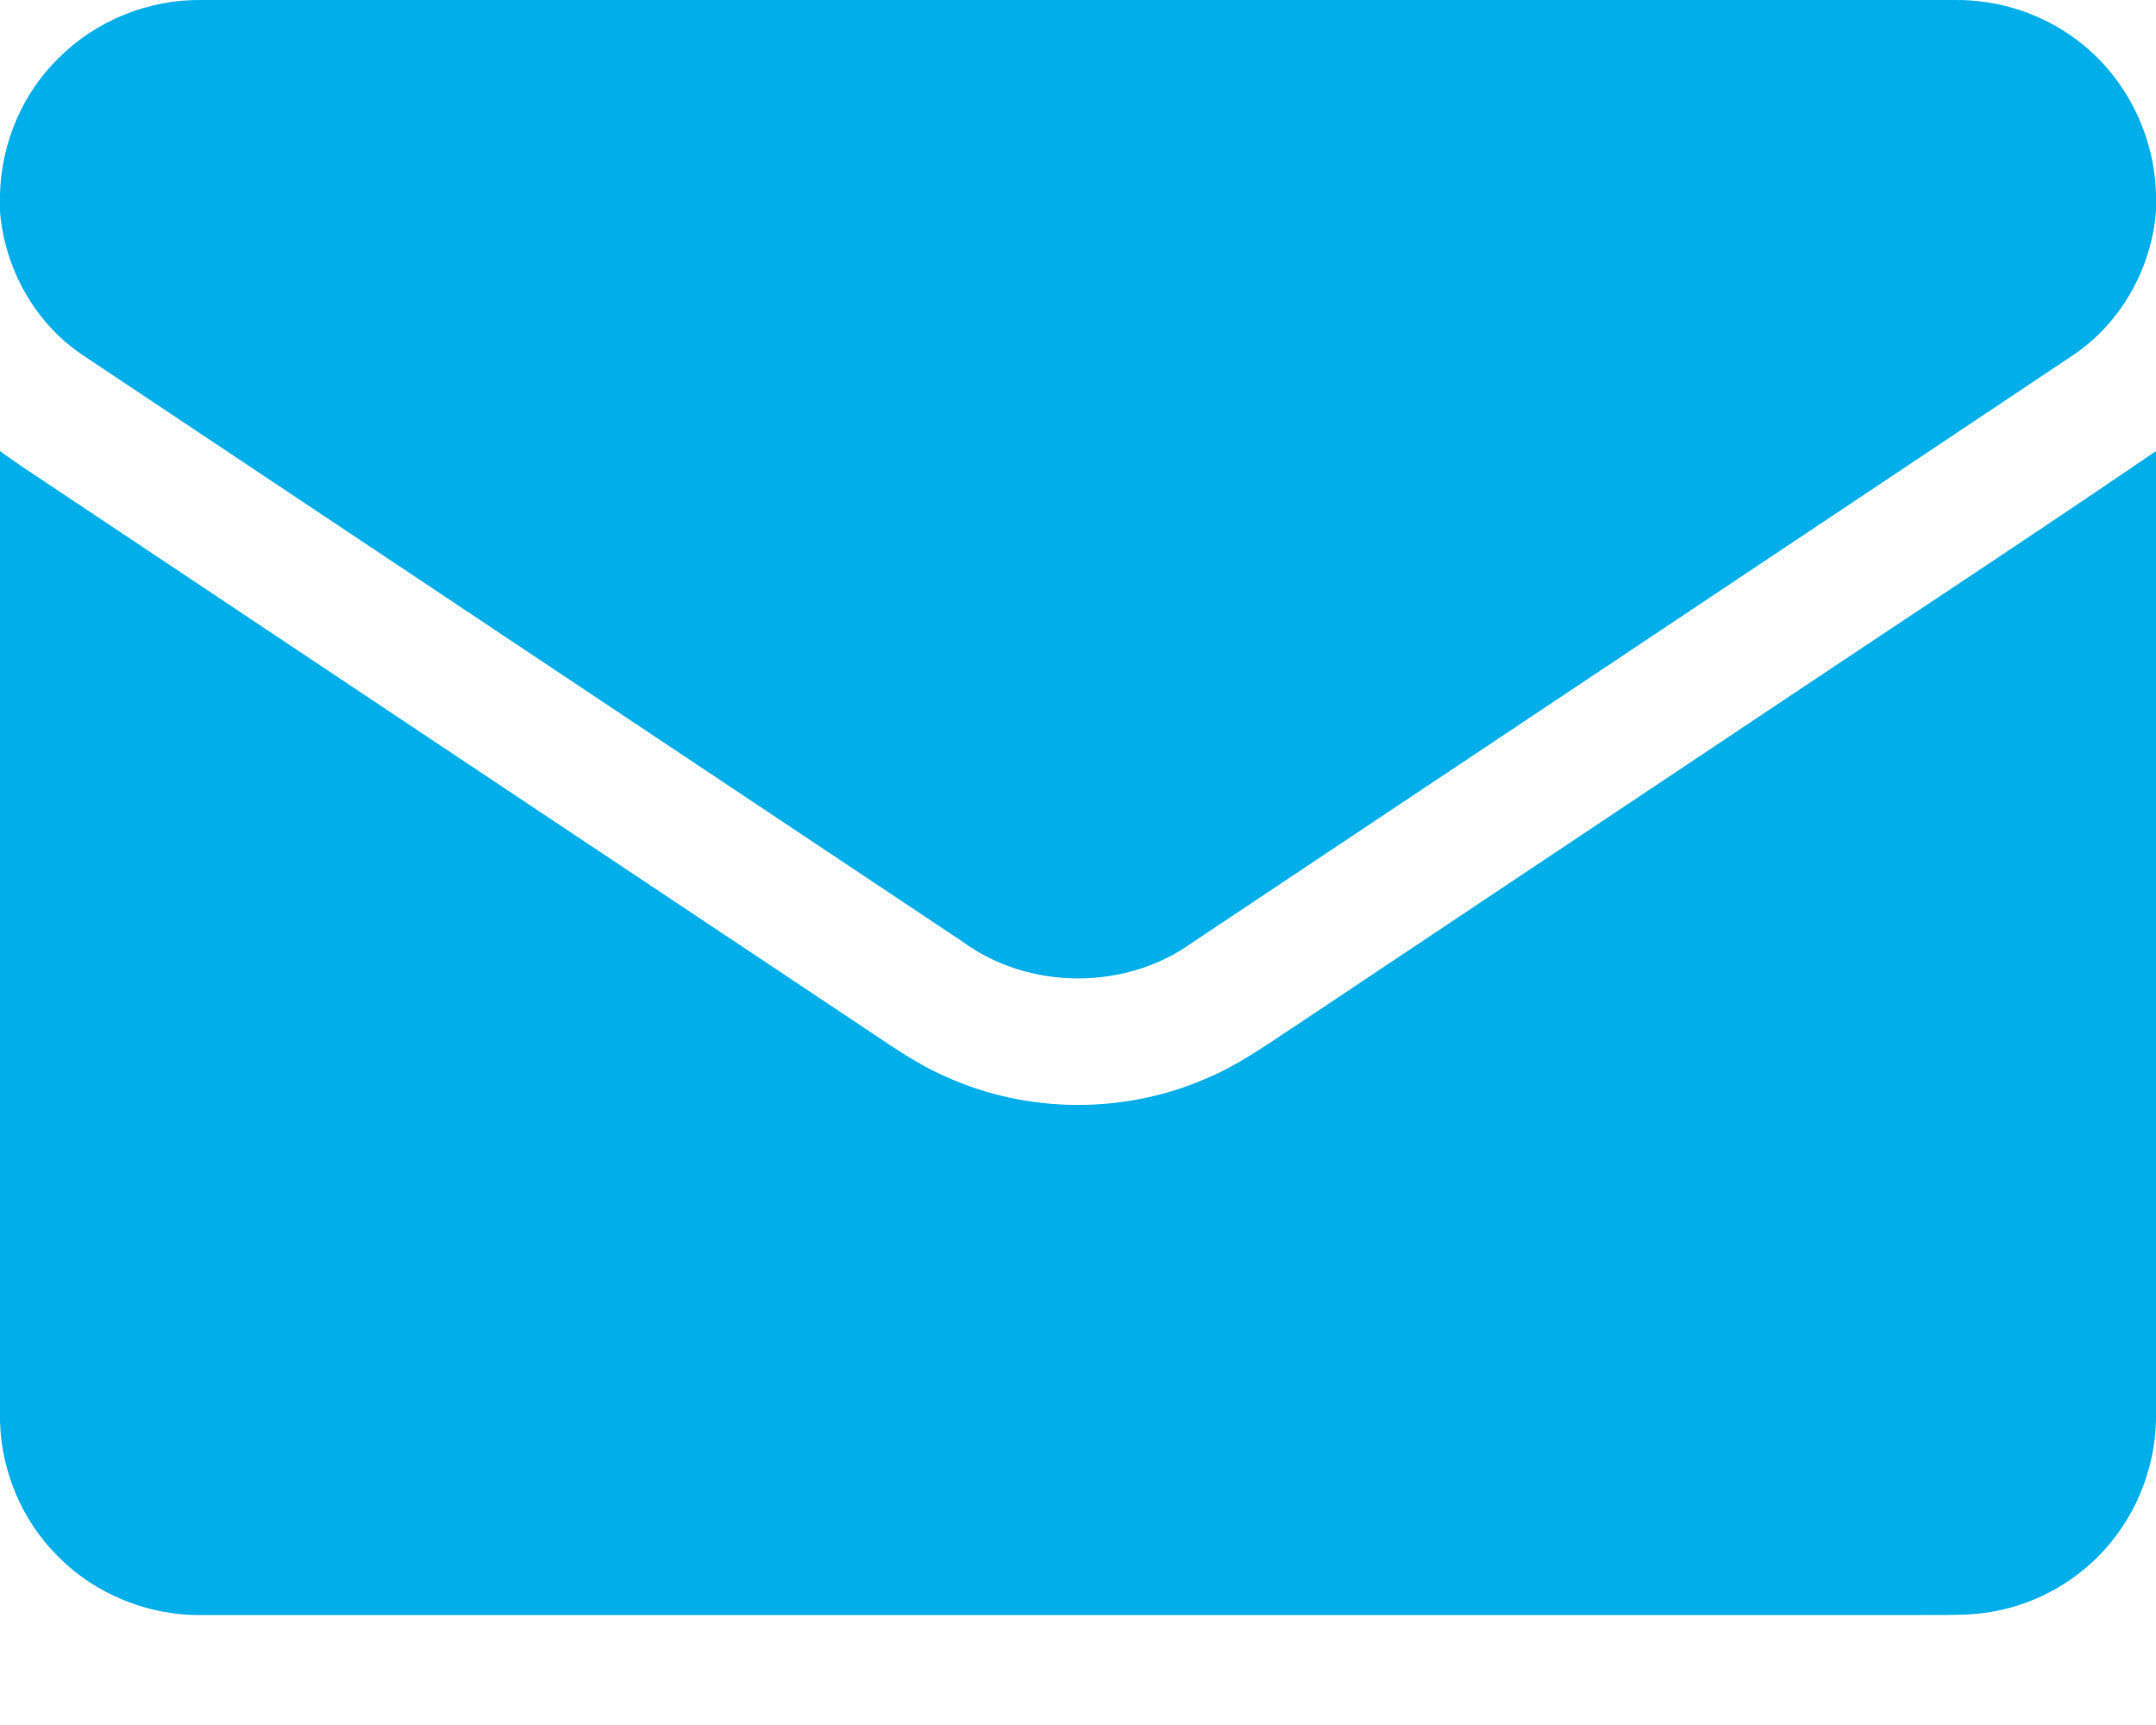 <svg width="10" height="8" viewBox="0 0 10 8" fill="none" xmlns="http://www.w3.org/2000/svg">
<path d="M0.273 0.268C0.447 0.094 0.692 -0.004 0.937 0C3.646 -4.88281e-05 6.354 -4.88281e-05 9.063 0C9.277 -0.003 9.491 0.069 9.657 0.204C9.866 0.371 9.993 0.632 10 0.9V0.979C9.979 1.248 9.834 1.504 9.608 1.652C8.249 2.56 6.888 3.466 5.528 4.373C5.216 4.596 4.768 4.592 4.46 4.364C3.1 3.457 1.74 2.552 0.381 1.645C0.161 1.497 0.021 1.244 0 0.981V0.9C0.006 0.664 0.104 0.432 0.273 0.268Z" fill="#00AFEA"/>
<path d="M0 2.092C0.032 2.116 0.065 2.138 0.098 2.161C1.391 3.023 2.684 3.885 3.977 4.746C4.112 4.835 4.244 4.932 4.393 4.996C4.77 5.165 5.216 5.167 5.594 5.002C5.739 4.942 5.868 4.85 5.999 4.764C6.718 4.284 7.437 3.805 8.156 3.325C8.77 2.914 9.389 2.509 10 2.092V6.589C9.994 6.825 9.896 7.056 9.728 7.222C9.577 7.373 9.372 7.468 9.159 7.485C9.075 7.492 8.99 7.489 8.906 7.49C6.249 7.49 3.593 7.49 0.937 7.49C0.687 7.494 0.437 7.392 0.263 7.212C0.1 7.048 0.006 6.821 0 6.591V2.092Z" fill="#00AFEA"/>
</svg>
